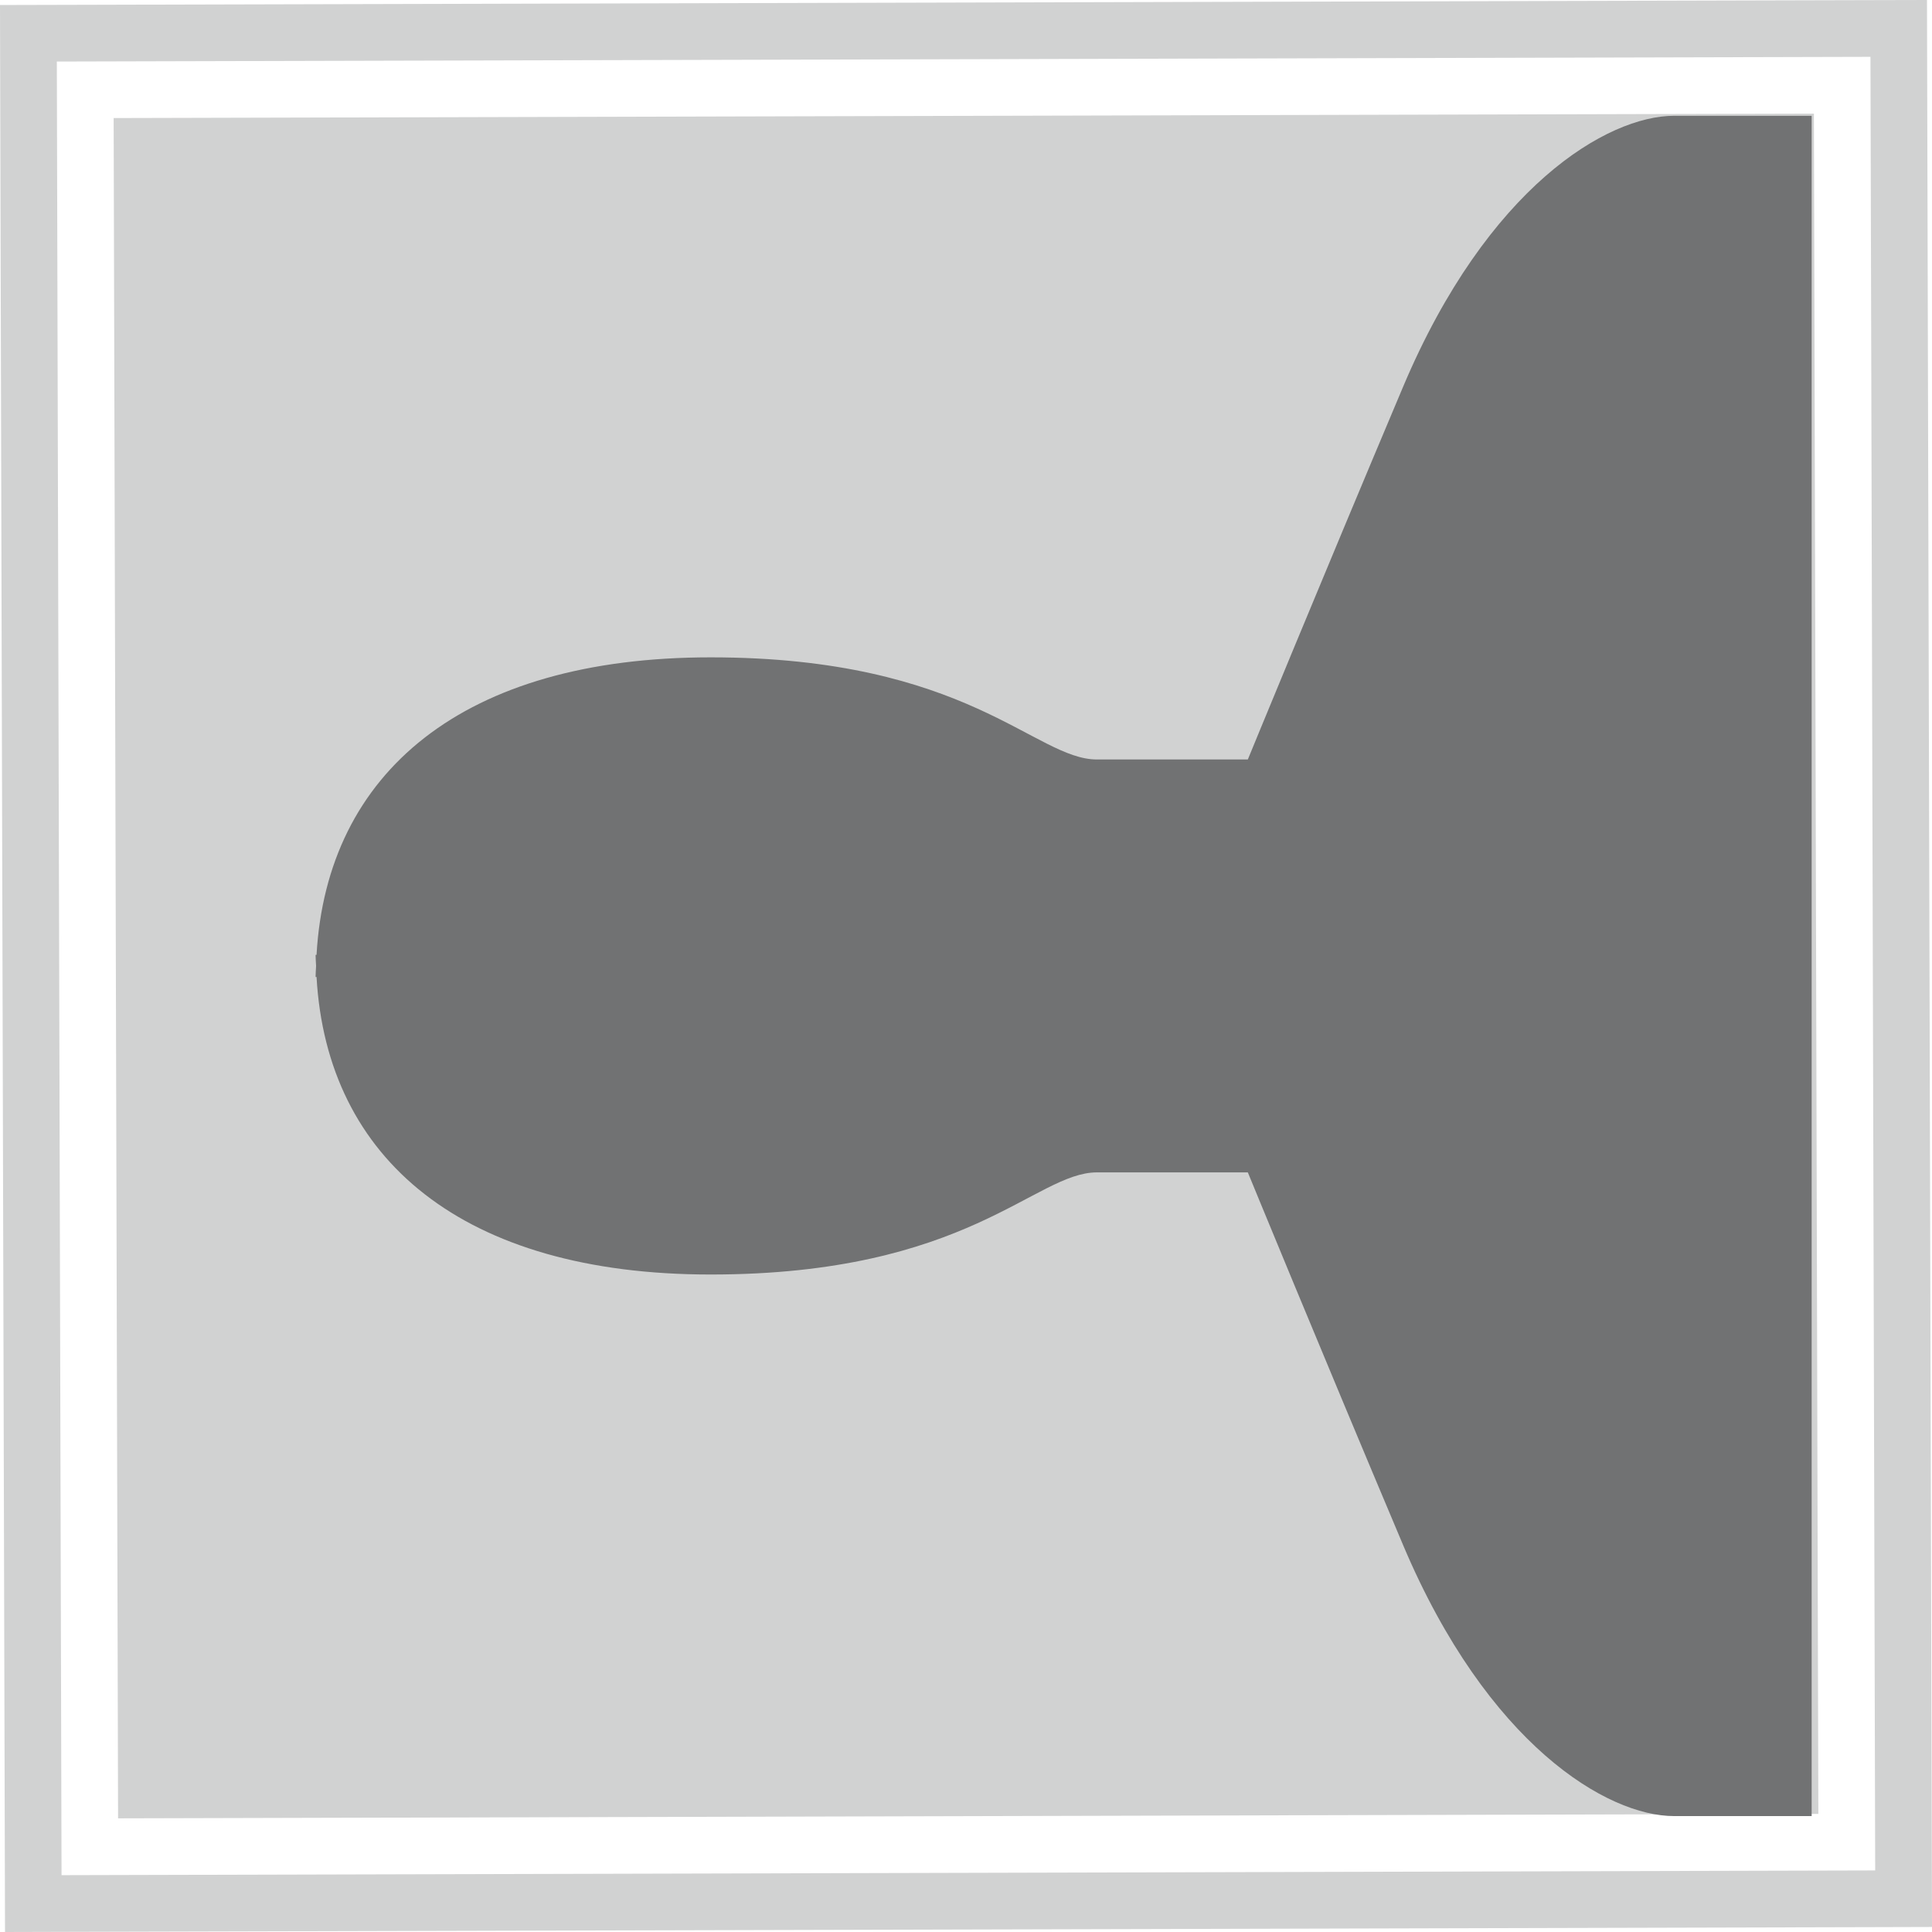 <svg xmlns="http://www.w3.org/2000/svg" xmlns:xlink="http://www.w3.org/1999/xlink" width="500" zoomAndPan="magnify" viewBox="0 0 375 375" height="500" preserveAspectRatio="xMidYMid meet" version="1.0"><rect x="-37.5" width="450" fill="#ffffff" y="-37.5" height="450" fill-opacity="1"/><rect x="-37.5" width="450" fill="#ffffff" y="-37.5" height="450" fill-opacity="1"/><path fill="#ffffff" d="M 5.988 5.984 L 5.988 369.016 L 369.012 369.016 L 369.012 5.984 Z M 5.988 5.984 " fill-opacity="1" fill-rule="nonzero"/><path fill="#d1d2d2" d="M 22.059 22.914 L 278.664 22.246 L 352.078 22.055 L 352.941 352.078 L 299.809 352.215 L 22.918 352.938 Z M 22.059 22.914 " fill-opacity="1" fill-rule="nonzero"/><path fill="#d1d2d2" d="M 11.945 363.969 L 363.973 363.051 L 363.055 11.031 L 11.031 11.945 L 11.945 363.969 M 0.973 375 L 0.945 364 L 0.027 11.977 L 0 0.973 L 11.004 0.945 L 363.027 0.027 L 374.027 0 L 374.055 11 L 374.969 363.027 L 375 374.023 L 364 374.055 L 11.977 374.969 Z M 0.973 375 " fill-opacity="1" fill-rule="nonzero"/><path fill="#717273" d="M 272.359 299.938 C 255.996 261.164 242.203 227.559 242.203 227.559 C 242.203 227.559 224.984 227.559 212.918 227.559 C 200.848 227.559 187.918 247.383 137.941 247.383 C 89.895 247.383 63.445 225.047 61.441 189.633 C 61.395 189.633 61.301 189.633 61.254 189.633 C 61.254 188.902 61.328 188.211 61.352 187.496 C 61.328 186.758 61.254 186.074 61.254 185.336 C 61.301 185.336 61.395 185.336 61.441 185.336 C 63.445 149.926 89.895 127.59 137.941 127.59 C 187.918 127.59 200.852 147.414 212.918 147.414 C 224.98 147.414 242.203 147.414 242.203 147.414 C 242.203 147.414 255.996 113.809 272.359 75.027 C 288.754 36.242 311.996 22.477 324.938 22.477 C 337.863 22.477 351.641 22.477 351.641 22.477 L 351.641 352.5 C 351.641 352.5 337.863 352.5 324.938 352.5 C 312 352.508 288.754 338.695 272.359 299.938 Z M 272.359 299.938 " fill-opacity="1" fill-rule="nonzero"/></svg>